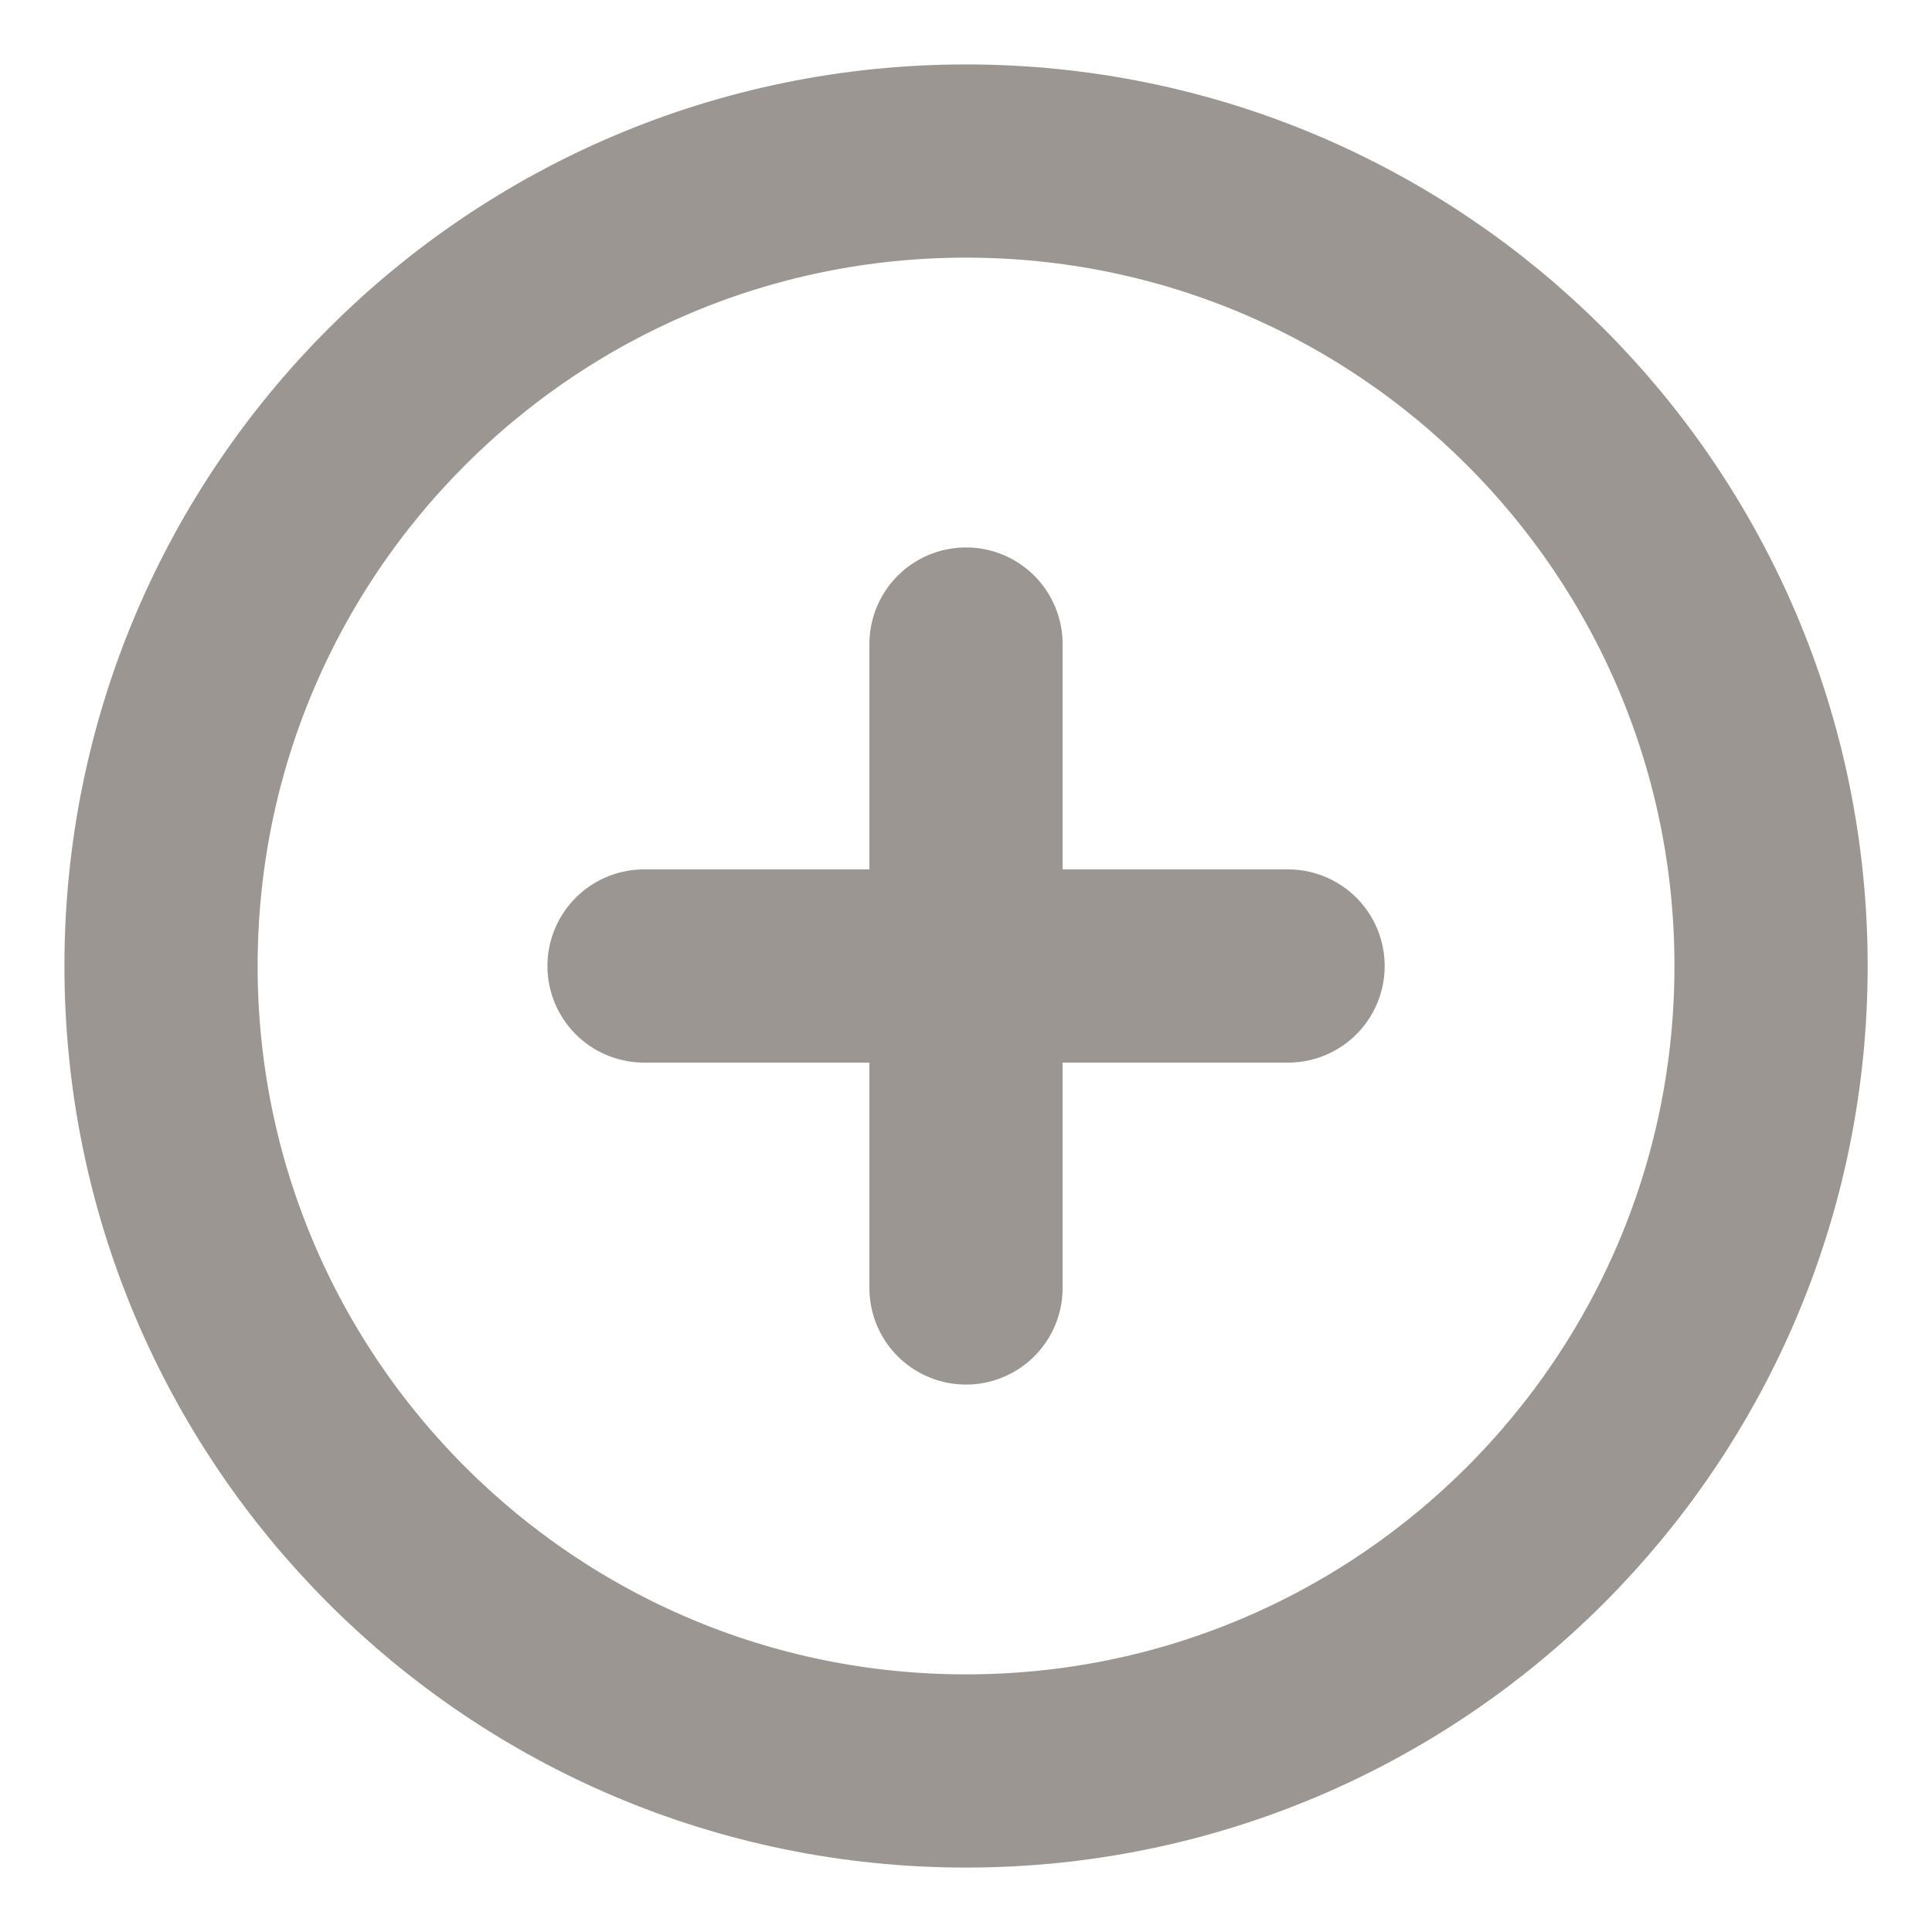 <svg width="20" height="20" viewBox="0 0 20 20" fill="none" xmlns="http://www.w3.org/2000/svg">
<path d="M10 18.333C14.603 18.333 18.334 14.602 18.334 10C18.334 5.398 14.603 1.667 10 1.667C5.398 1.667 1.667 5.398 1.667 10C1.667 14.602 5.398 18.333 10 18.333Z" stroke="#9B9691" stroke-width="2" stroke-linecap="round" stroke-linejoin="round"/>
<path d="M10 6.667V13.333" stroke="#9B9691" stroke-width="2" stroke-linecap="round" stroke-linejoin="round"/>
<path d="M6.667 10H13.334" stroke="#9B9691" stroke-width="2" stroke-linecap="round" stroke-linejoin="round"/>
</svg>
